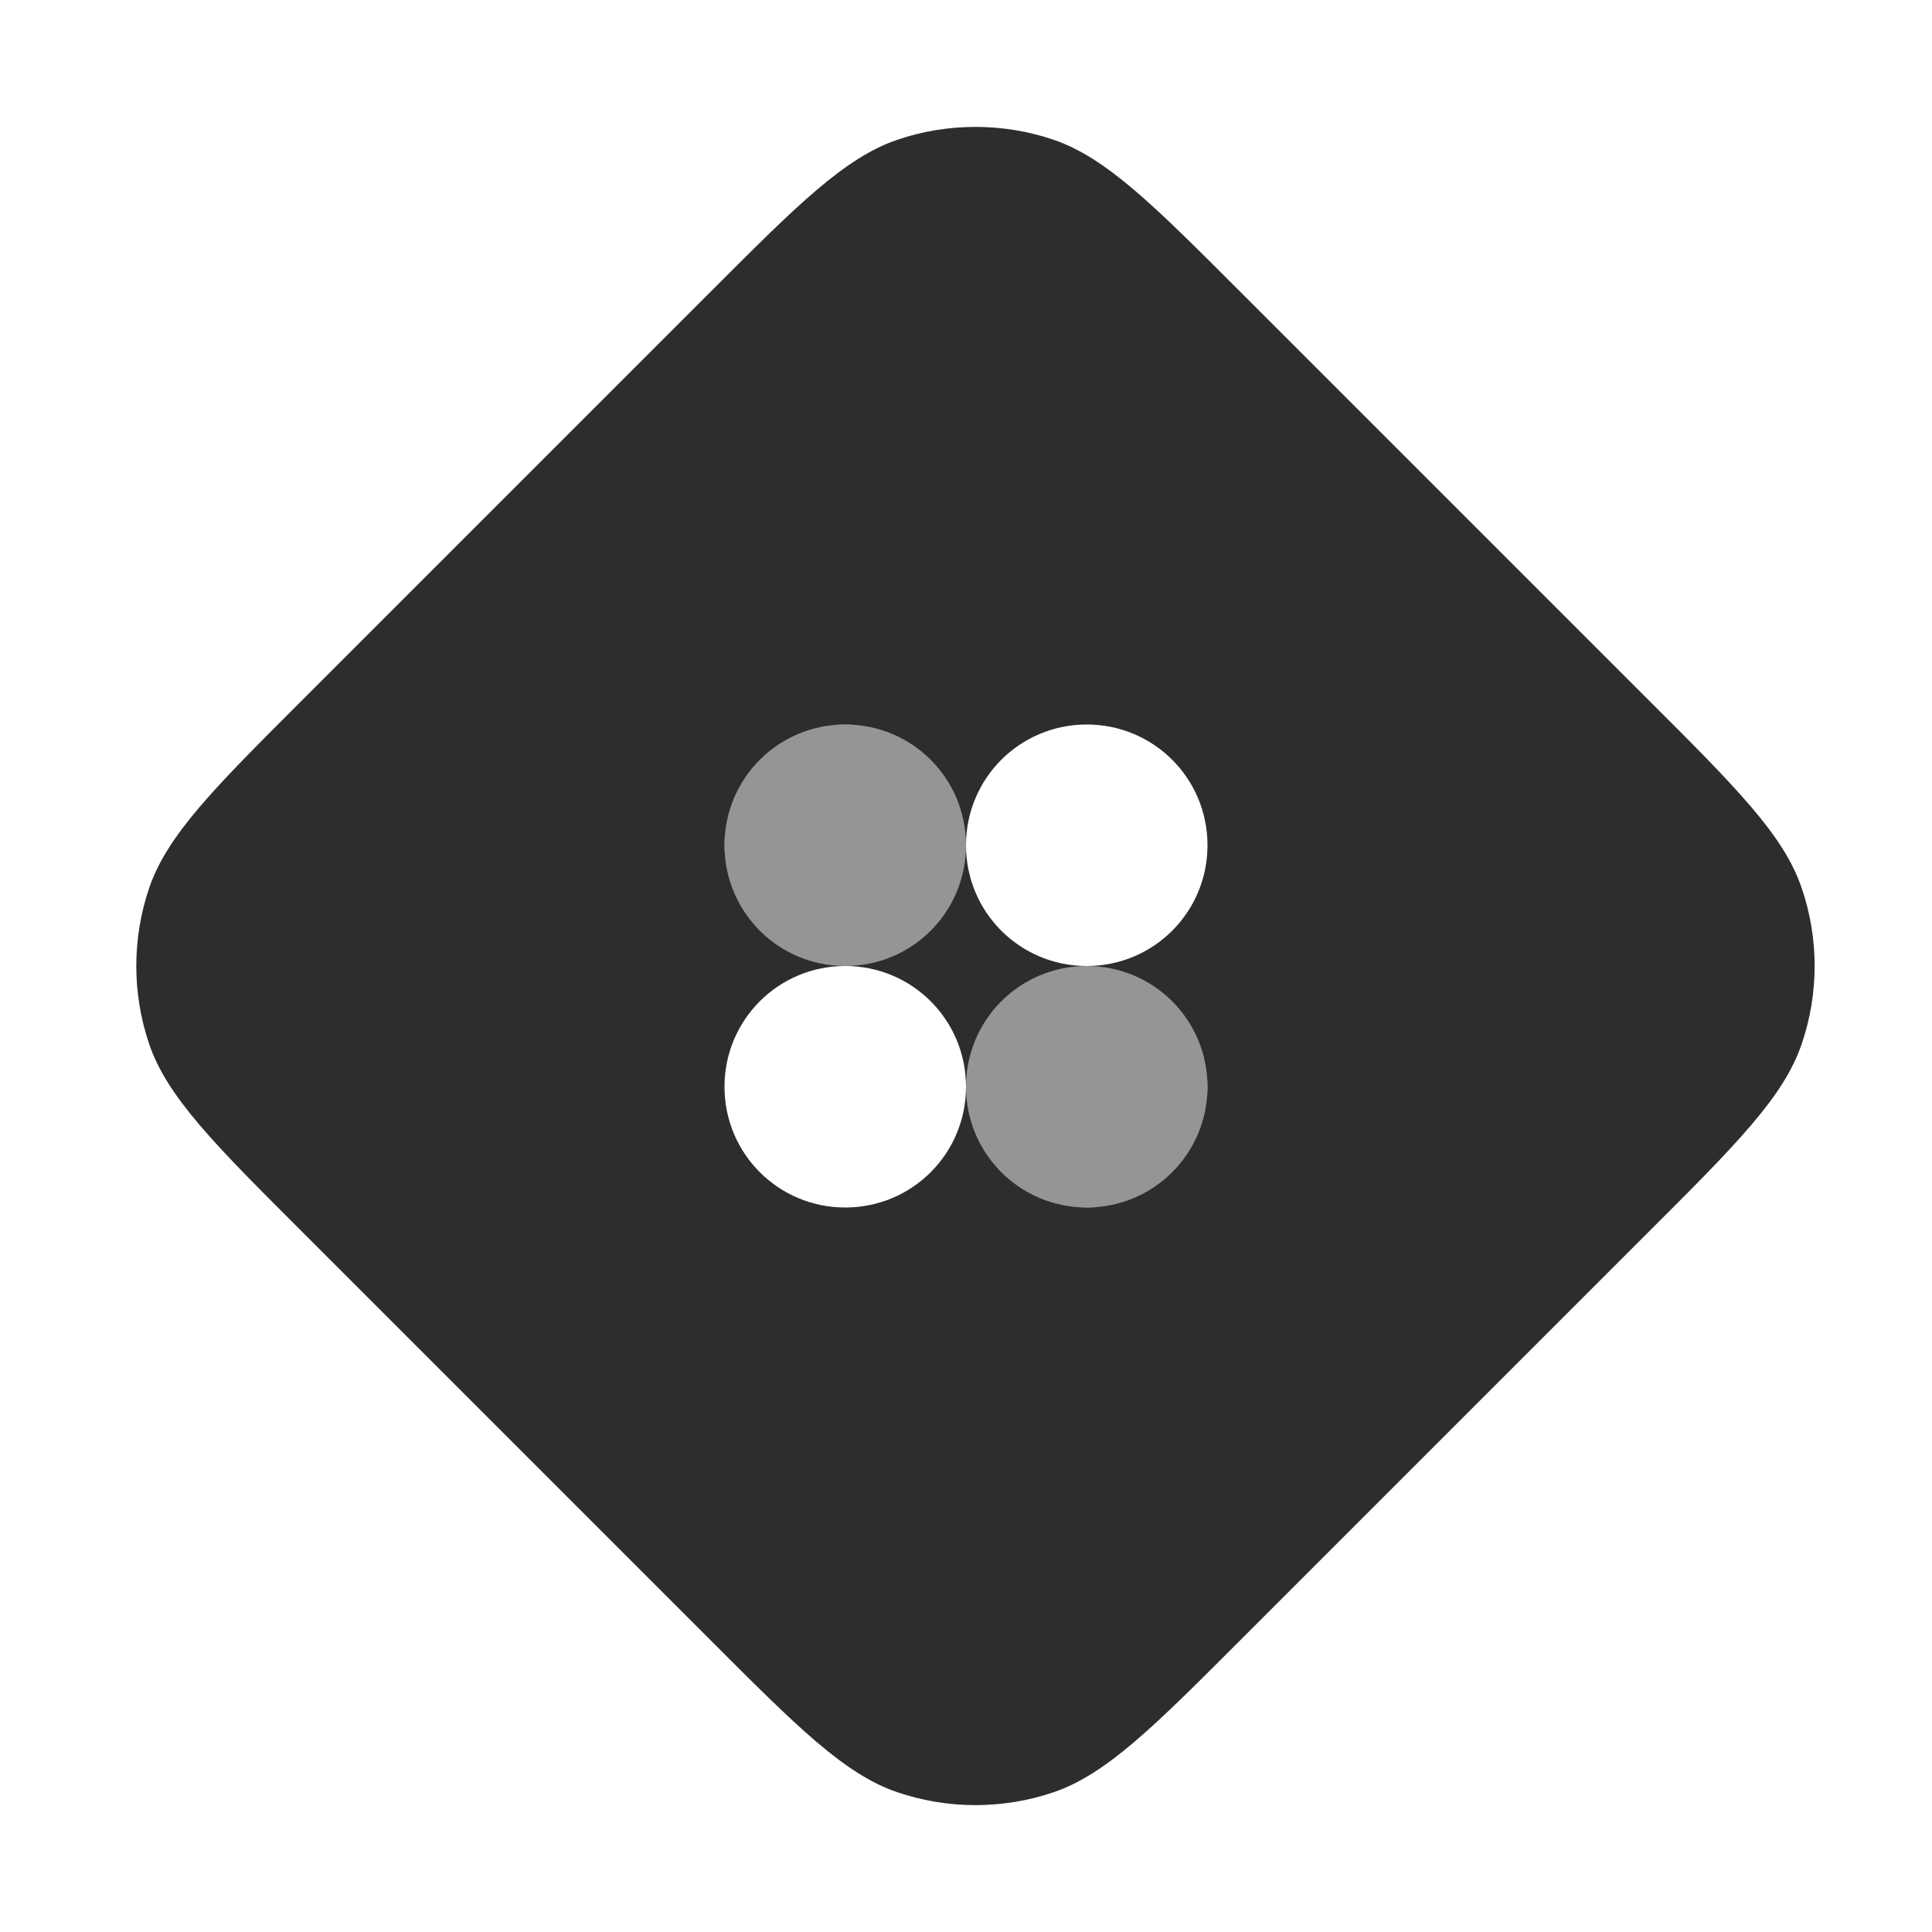 <?xml version="1.0" encoding="UTF-8" standalone="no"?>
<svg
   width="16"
   height="16"
   fill="none"
   viewBox="0 0 16 16"
   version="1.1"
   id="svg4"
   sodipodi:docname="com.fyralabs.Helium1.Demo-filled-symbolic.svg"
   inkscape:version="1.3.2 (091e20ef0f, 2023-11-25)"
   xmlns:inkscape="http://www.inkscape.org/namespaces/inkscape"
   xmlns:sodipodi="http://sodipodi.sourceforge.net/DTD/sodipodi-0.dtd"
   xmlns="http://www.w3.org/2000/svg"
   xmlns:svg="http://www.w3.org/2000/svg">
  <defs
     id="defs4" />
  <sodipodi:namedview
     id="namedview4"
     pagecolor="#ffffff"
     bordercolor="#111111"
     borderopacity="1"
     inkscape:showpageshadow="0"
     inkscape:pageopacity="0"
     inkscape:pagecheckerboard="1"
     inkscape:deskcolor="#d1d1d1"
     inkscape:zoom="45.25"
     inkscape:cx="7.9889503"
     inkscape:cy="8"
     inkscape:window-width="2560"
     inkscape:window-height="927"
     inkscape:window-x="0"
     inkscape:window-y="0"
     inkscape:window-maximized="1"
     inkscape:current-layer="svg4" />
  <path
     id="rect5"
     style="fill:#2d2d2d;stroke-width:1.175;stroke-linecap:round;stroke-linejoin:round;fill-opacity:0.5"
     d="M 6,6 H 8 V 8 H 6 Z" />
  <path
     id="rect5-3"
     style="fill:#2d2d2d;fill-opacity:0.5;stroke-width:1.175;stroke-linecap:round;stroke-linejoin:round"
     d="m 8,8 h 2 v 2 H 8 Z" />
  <path
     id="path4"
     style="fill:#2d2d2d;stroke-linecap:round;stroke-linejoin:round"
     d="M 8.078 1.051 C 7.859 1.051 7.64 1.086 7.43 1.158 C 7.216 1.231 7.009 1.364 6.76 1.576 C 6.507 1.792 6.232 2.069 5.844 2.457 L 2.535 5.766 C 2.147 6.154 1.87 6.429 1.654 6.682 C 1.442 6.931 1.309 7.138 1.236 7.352 C 1.093 7.771 1.093 8.229 1.236 8.648 C 1.309 8.862 1.442 9.069 1.654 9.318 C 1.87 9.571 2.147 9.846 2.535 10.234 L 5.844 13.543 C 6.232 13.931 6.507 14.208 6.76 14.424 C 7.009 14.636 7.216 14.769 7.43 14.842 C 7.85 14.985 8.307 14.985 8.727 14.842 C 8.94 14.769 9.147 14.636 9.396 14.424 C 9.649 14.208 9.924 13.931 10.312 13.543 L 13.621 10.234 C 14.01 9.846 14.286 9.571 14.502 9.318 C 14.715 9.069 14.847 8.862 14.92 8.648 C 15.064 8.229 15.064 7.771 14.92 7.352 C 14.847 7.138 14.715 6.931 14.502 6.682 C 14.286 6.429 14.01 6.154 13.621 5.766 L 10.312 2.457 C 9.924 2.069 9.649 1.792 9.396 1.576 C 9.147 1.364 8.94 1.231 8.727 1.158 C 8.517 1.086 8.297 1.051 8.078 1.051 z M 7 6 C 7.554 6 8 6.446 8 7 C 8 6.446 8.446 6 9 6 C 9.554 6 10 6.446 10 7 C 10 7.554 9.554 8 9 8 C 9.554 8 10 8.446 10 9 C 10 9.554 9.554 10 9 10 C 8.446 10 8 9.554 8 9 C 8 9.554 7.554 10 7 10 C 6.446 10 6 9.554 6 9 C 6 8.446 6.446 8 7 8 C 6.446 8 6 7.554 6 7 C 6 6.446 6.446 6 7 6 z M 7 8 C 7.554 8 8 8.446 8 9 C 8 8.446 8.446 8 9 8 C 8.446 8 8 7.554 8 7 C 8 7.554 7.554 8 7 8 z " />
</svg>
